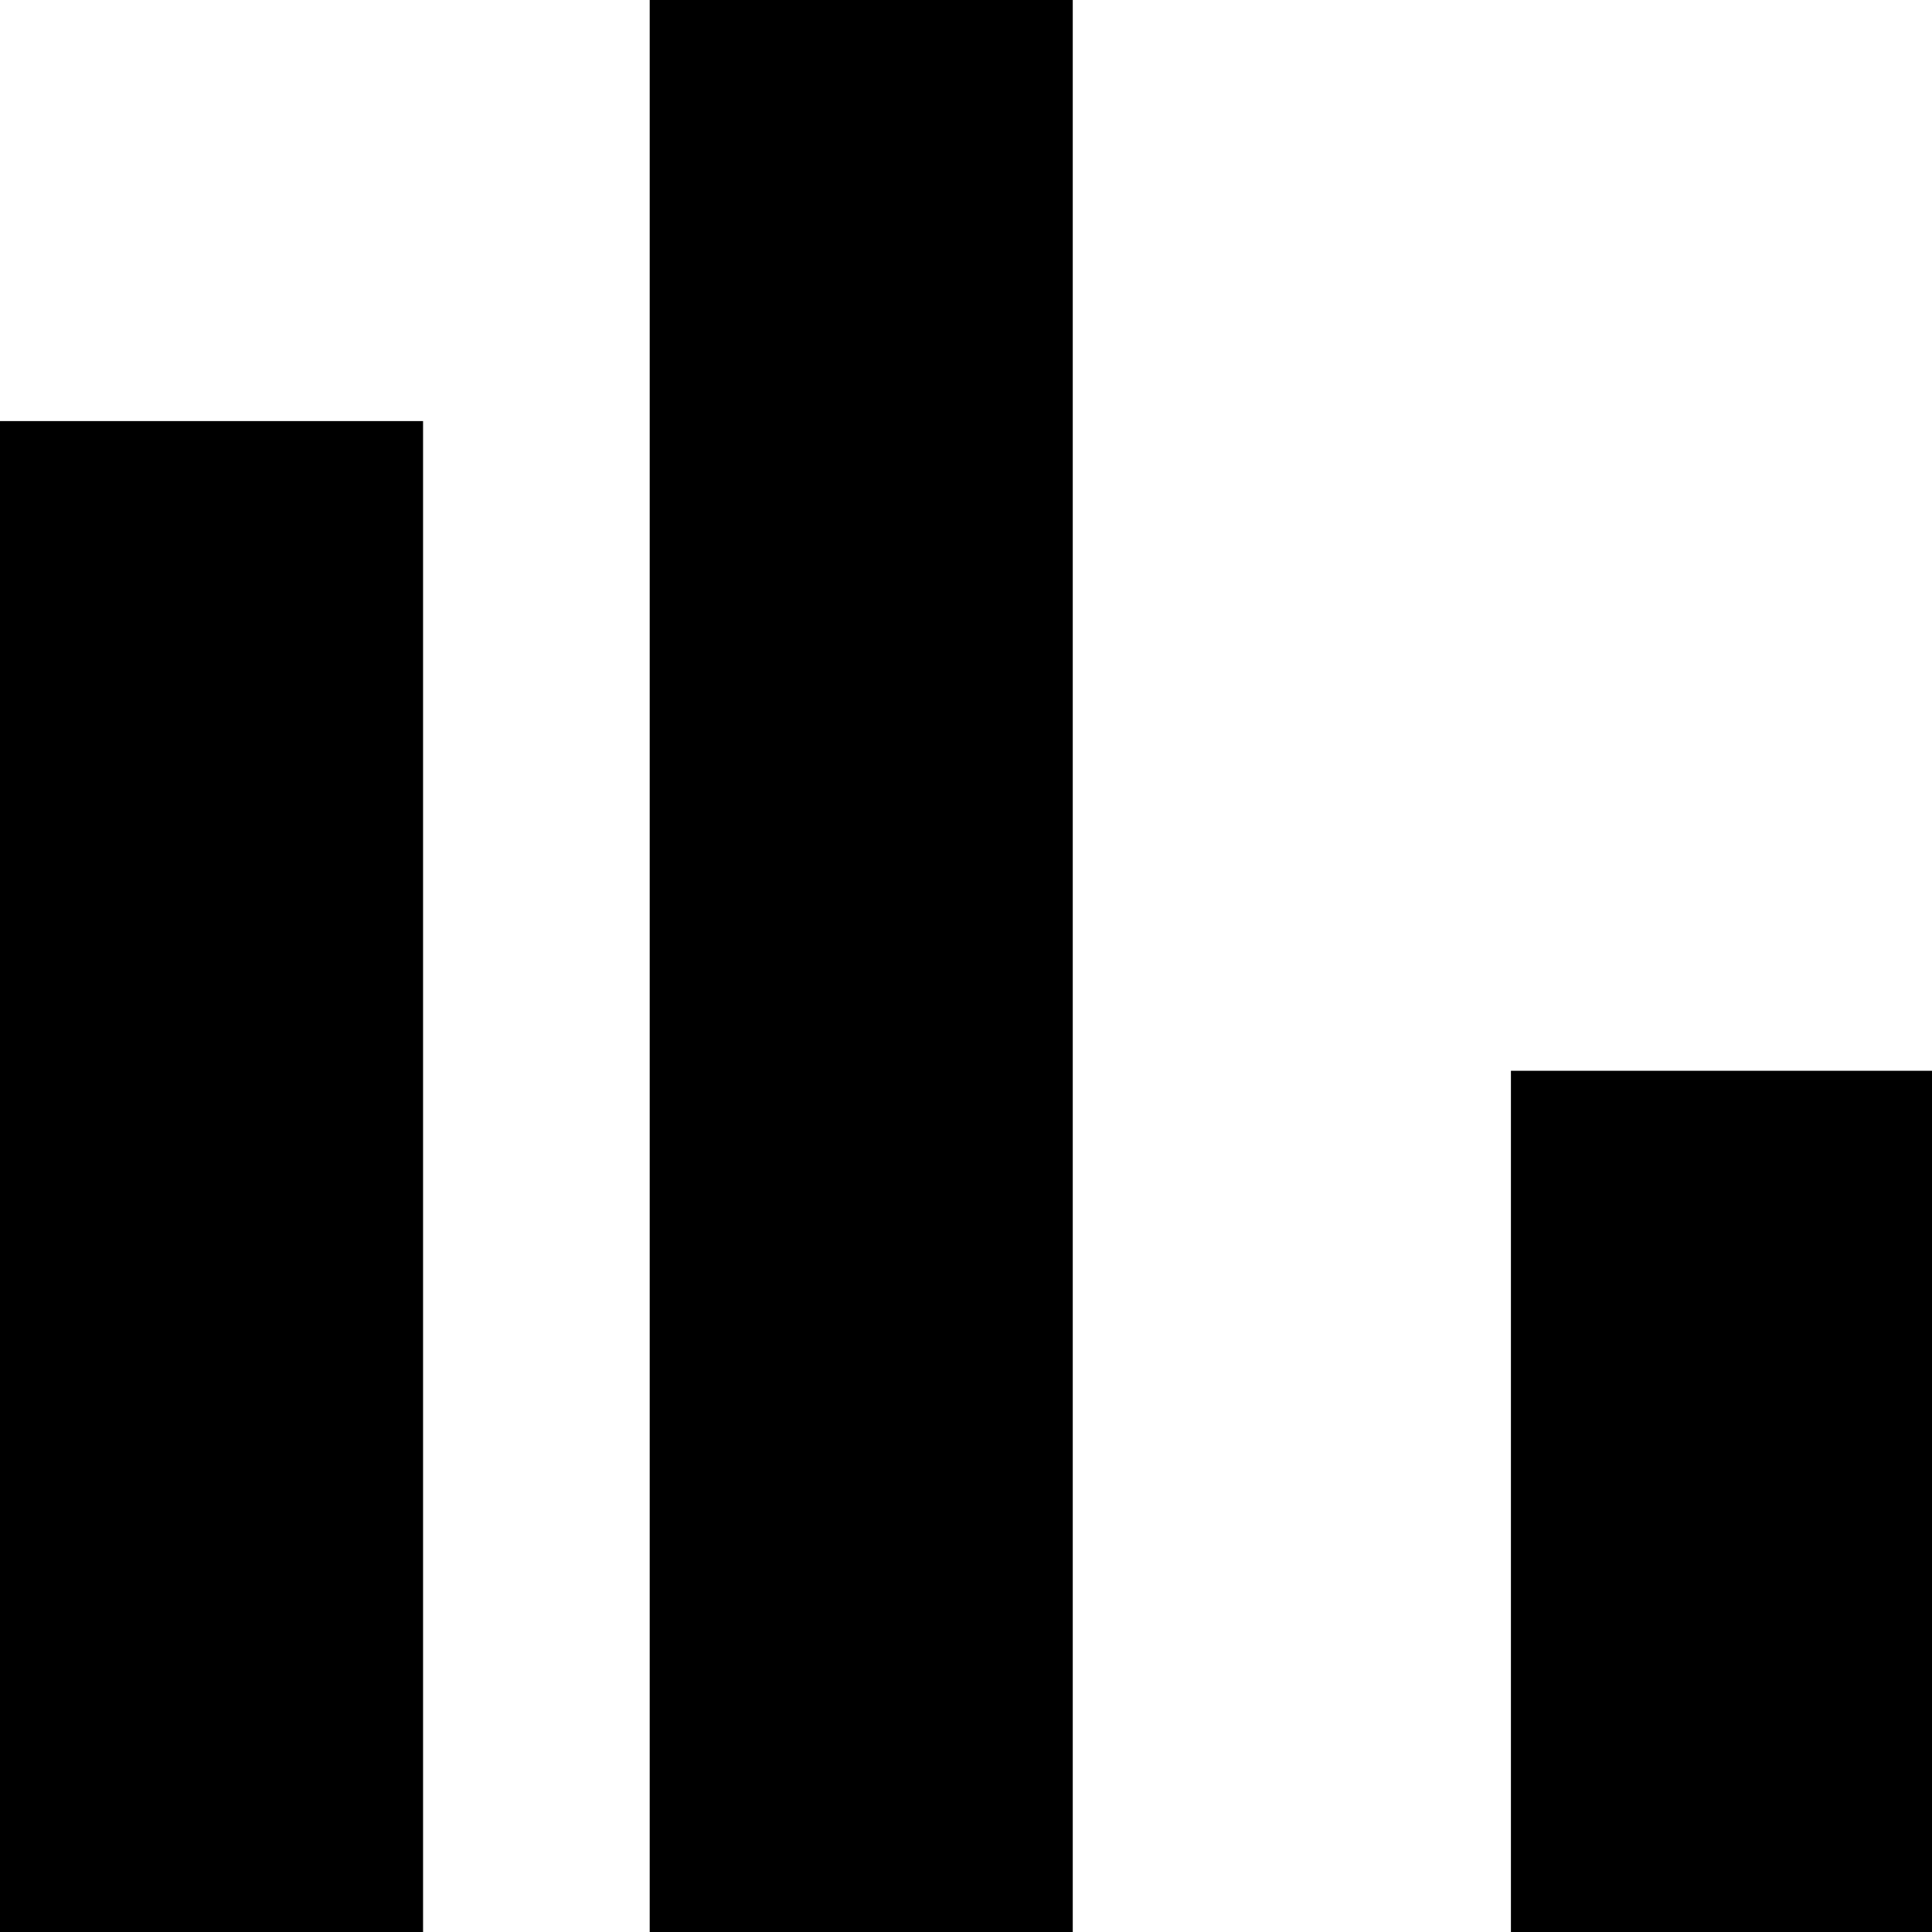 <?xml version="1.0" standalone="no"?>
<!DOCTYPE svg PUBLIC "-//W3C//DTD SVG 20010904//EN"
 "http://www.w3.org/TR/2001/REC-SVG-20010904/DTD/svg10.dtd">
<svg version="1.0" xmlns="http://www.w3.org/2000/svg"
 width="468pt" height="468pt" viewBox="0 0 468 468"
 preserveAspectRatio="xMidYMid meet">
<g transform="translate(0,468) scale(0.366,-0.366)"
fill="#000000" stroke="none">
<path d="M430 640 l0 -640 140 0 140 0 0 640 0 640 -140 0 -140 0 0 -640z"/>
<path d="M0 500 l0 -500 140 0 140 0 0 500 0 500 -140 0 -140 0 0 -500z"/>
<path d="M1000 285 l0 -285 140 0 140 0 0 285 0 285 -140 0 -140 0 0 -285z"/>
</g>
</svg>

